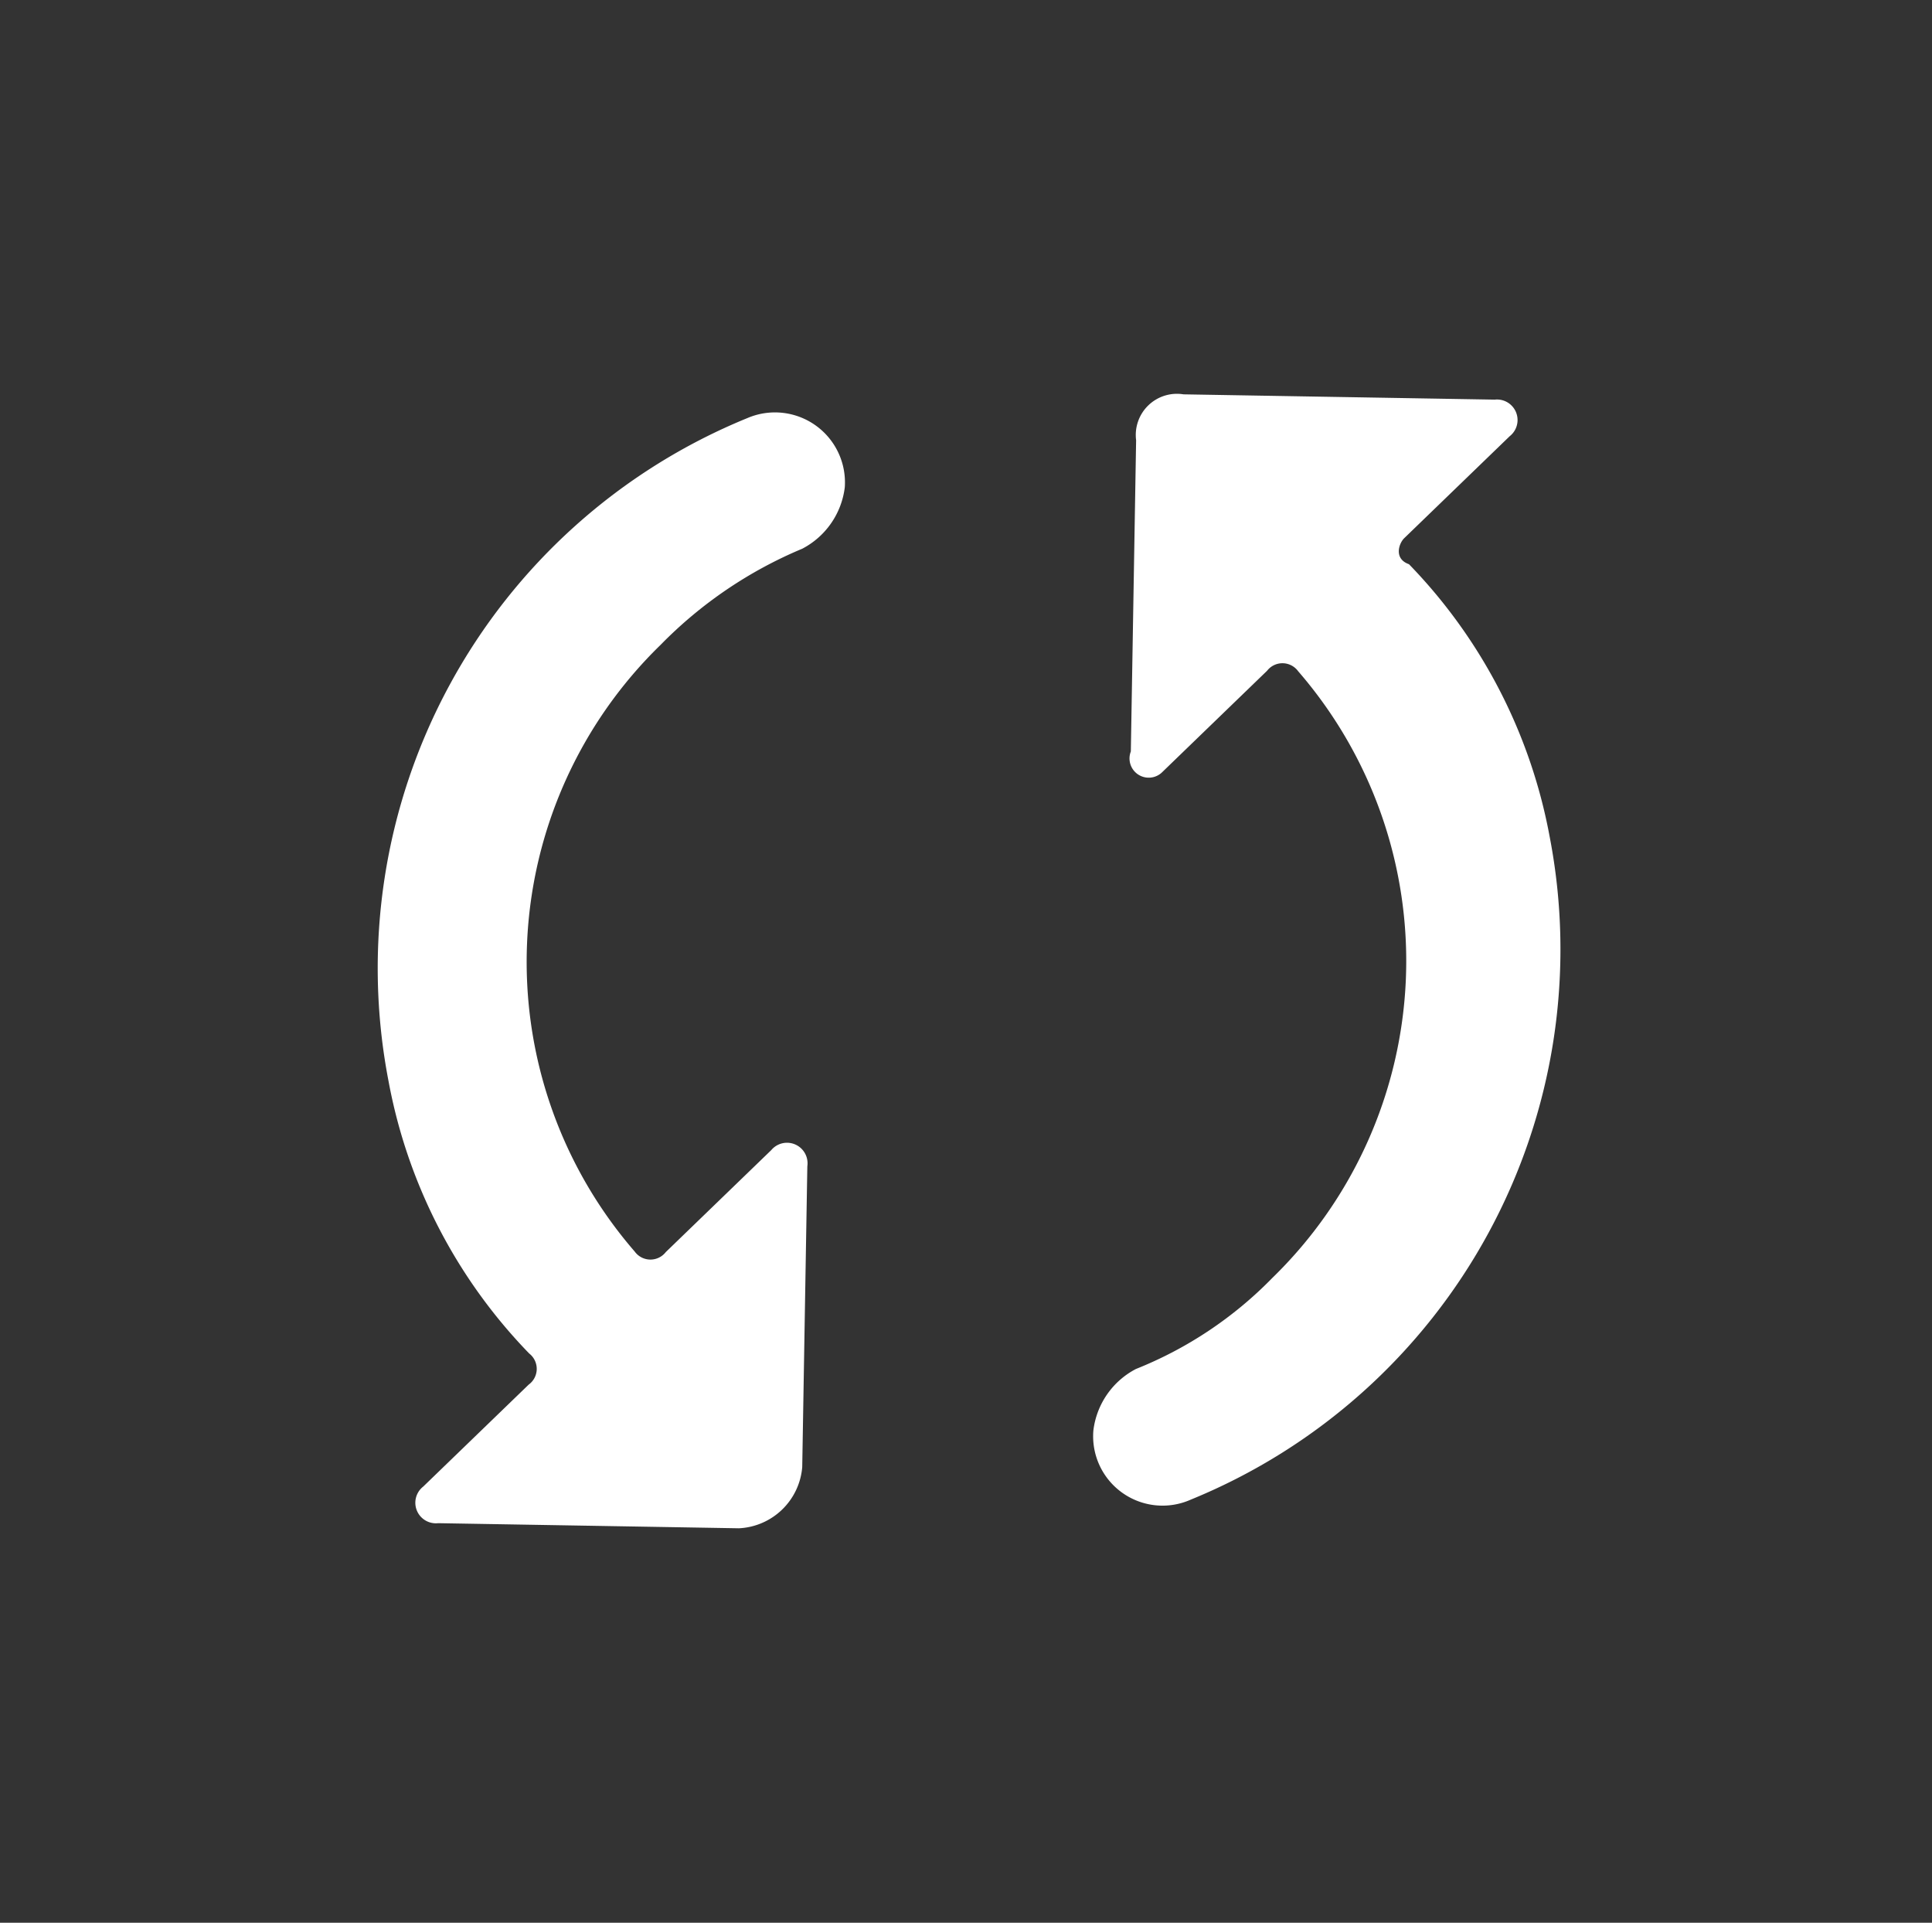<svg xmlns="http://www.w3.org/2000/svg" viewBox="0 0 26.337 26.207">
  <rect x="0" y="0" width="26.337" height="26.207" fill="#333333" stroke="none"/>
  <defs>
    <style>
      .cls-1 {
        fill: #fff;
      }
    </style>
  </defs>
  <path id="update-cart-icon" class="cls-1" d="M8,2.3V.3A.28.28,0,0,0,7.5.1l-3,3a.561.561,0,0,0,0,.9l3,3A.262.262,0,0,0,8,6.9v-2a.265.265,0,0,1,.3-.3,6.027,6.027,0,0,1,5.7,6,5.382,5.382,0,0,1-.4,2.2,1.093,1.093,0,0,0,.2,1h0a.946.946,0,0,0,1.6-.3,8.1,8.1,0,0,0-3.1-9.8,7.211,7.211,0,0,0-4-1.2C8.1,2.6,8,2.4,8,2.3Zm0,14a.265.265,0,0,1-.3.3,6.027,6.027,0,0,1-5.7-6,5.867,5.867,0,0,1,.4-2.3,1.093,1.093,0,0,0-.2-1h0a.954.954,0,0,0-1.6.3,8.1,8.1,0,0,0,3.1,9.8,7.211,7.211,0,0,0,4,1.2.265.265,0,0,1,.3.3v2a.28.28,0,0,0,.5.2l2.9-2.9a.91.91,0,0,0,0-1.2L8.5,14.1a.28.28,0,0,0-.5.2Z" transform="matrix(0.695, 0.719, -0.719, 0.695, 15.236, -0.015)"/>
</svg>
